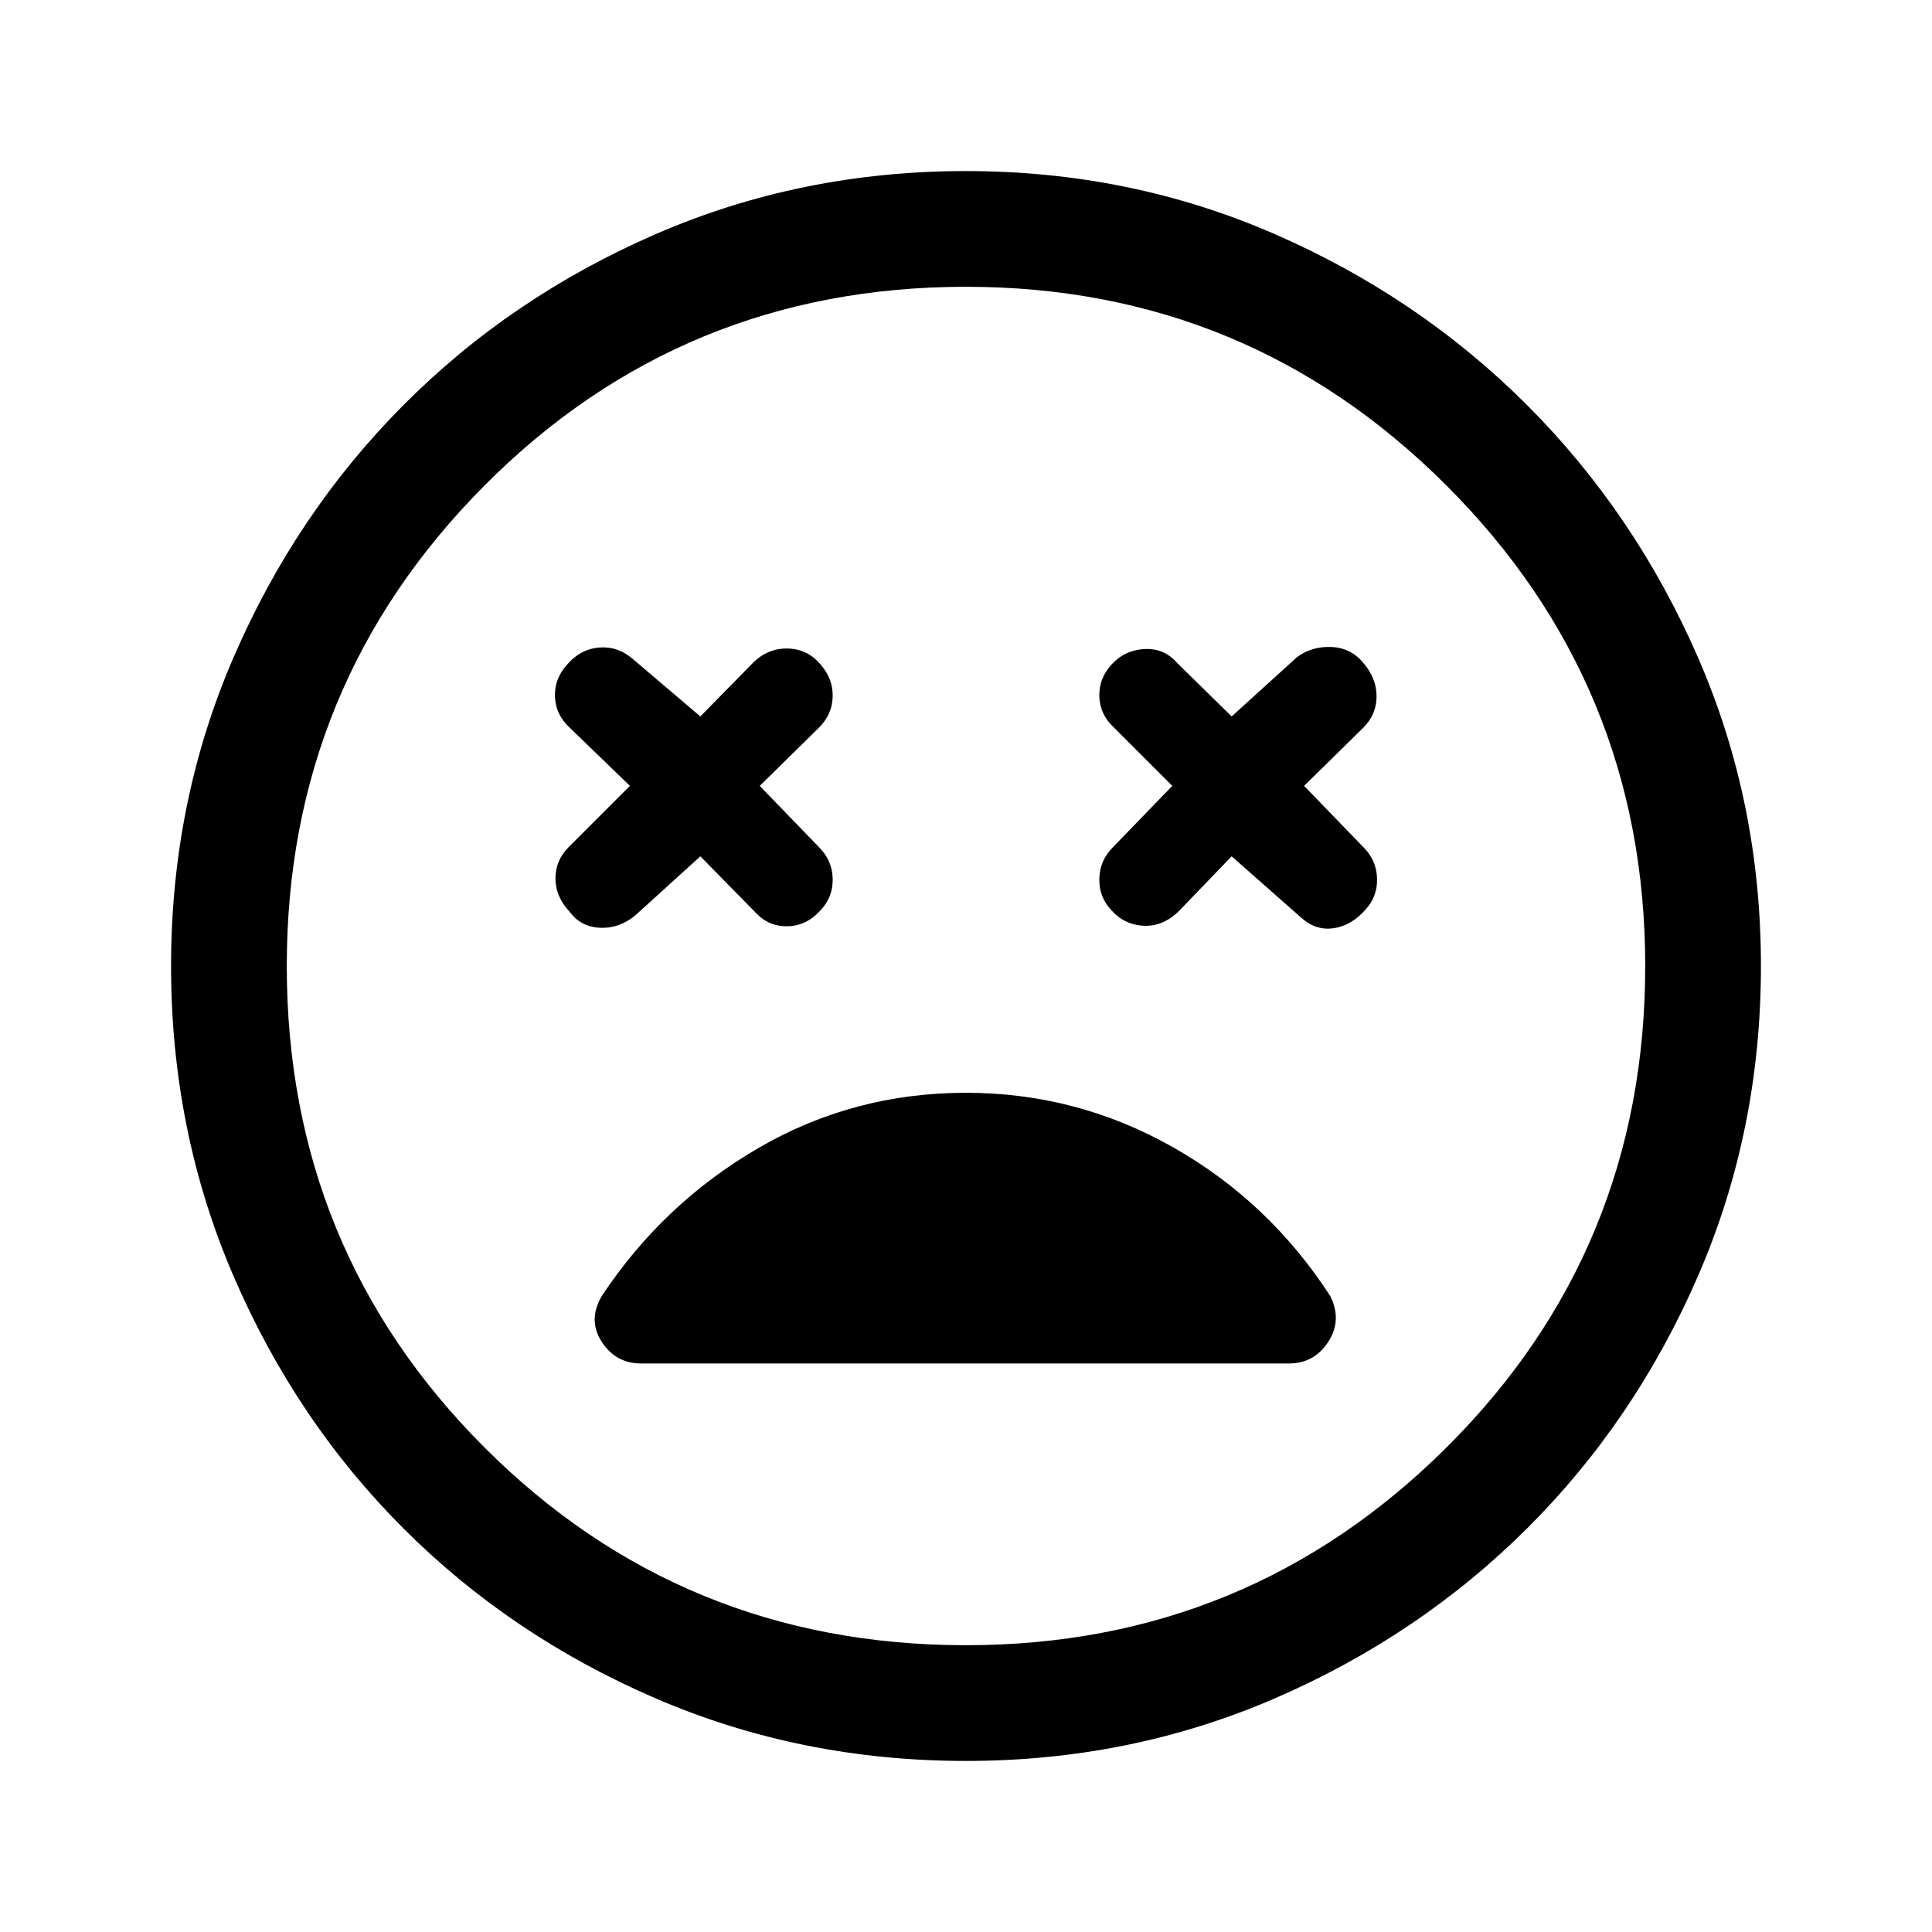 <svg xmlns="http://www.w3.org/2000/svg" height="48" viewBox="0 -960 960 960" width="48"><path d="m348-534.5 27.5 28q6.5 7 16 6.75T408-508q6-6.5 5.75-15.5T407-539l-29.5-30.5 29.5-29q6.5-6.5 6.75-15.25T408-629.5q-6.5-8-16.5-8.25T374-630.5L348-604l-33.5-28.5q-7.5-6.5-16.75-5.75T282-630q-6.5 7-6.25 16t7.25 15.5l30 29-30.5 30.5q-6.5 6.5-6.5 15.5t7 16.5q5.5 7.5 15 8t17.5-6l32.5-29.5Zm264 0 34 30q7.5 7 16.5 5.75t16-9.25q6-6.5 5.75-15.5T677.5-539L648-569.5l29.5-29Q684-605 684-614t-6.5-16.5q-6-7.5-15.75-8t-17.25 5L612-604l-27-26.5q-6.5-7.5-16.25-7T552.5-630q-6.5 7-6.25 16t7.25 15.5l29 29L553-539q-6.5 6.5-6.75 15.5T552-508q6.5 7.5 16.25 8t17.75-7.5l26-27ZM480-85q-82 0-154-31t-125.5-84.5Q147-254 116-326T85-480q0-81.5 31-153.25t84.5-125.5q53.5-53.75 125.5-85T480-875q81.5 0 153.25 31.25t125.5 85q53.75 53.75 85 125.5T875-480q0 82-31.25 154t-85 125.5Q705-147 633.25-116T480-85Zm0-395Zm0 337.5q140 0 238.75-98.25T817.5-480q0-140-98.75-238.75T480-817.5q-141 0-239.25 98.75T142.5-480q0 141 98.25 239.25T480-142.5Zm0-274.5q-56 0-103.25 27.5T299-316q-7 12 0 22.75t19.5 10.75h322q12.5 0 19.5-10.75t1-22.75q-30.5-47-78.25-74T480-417Z"/></svg>
